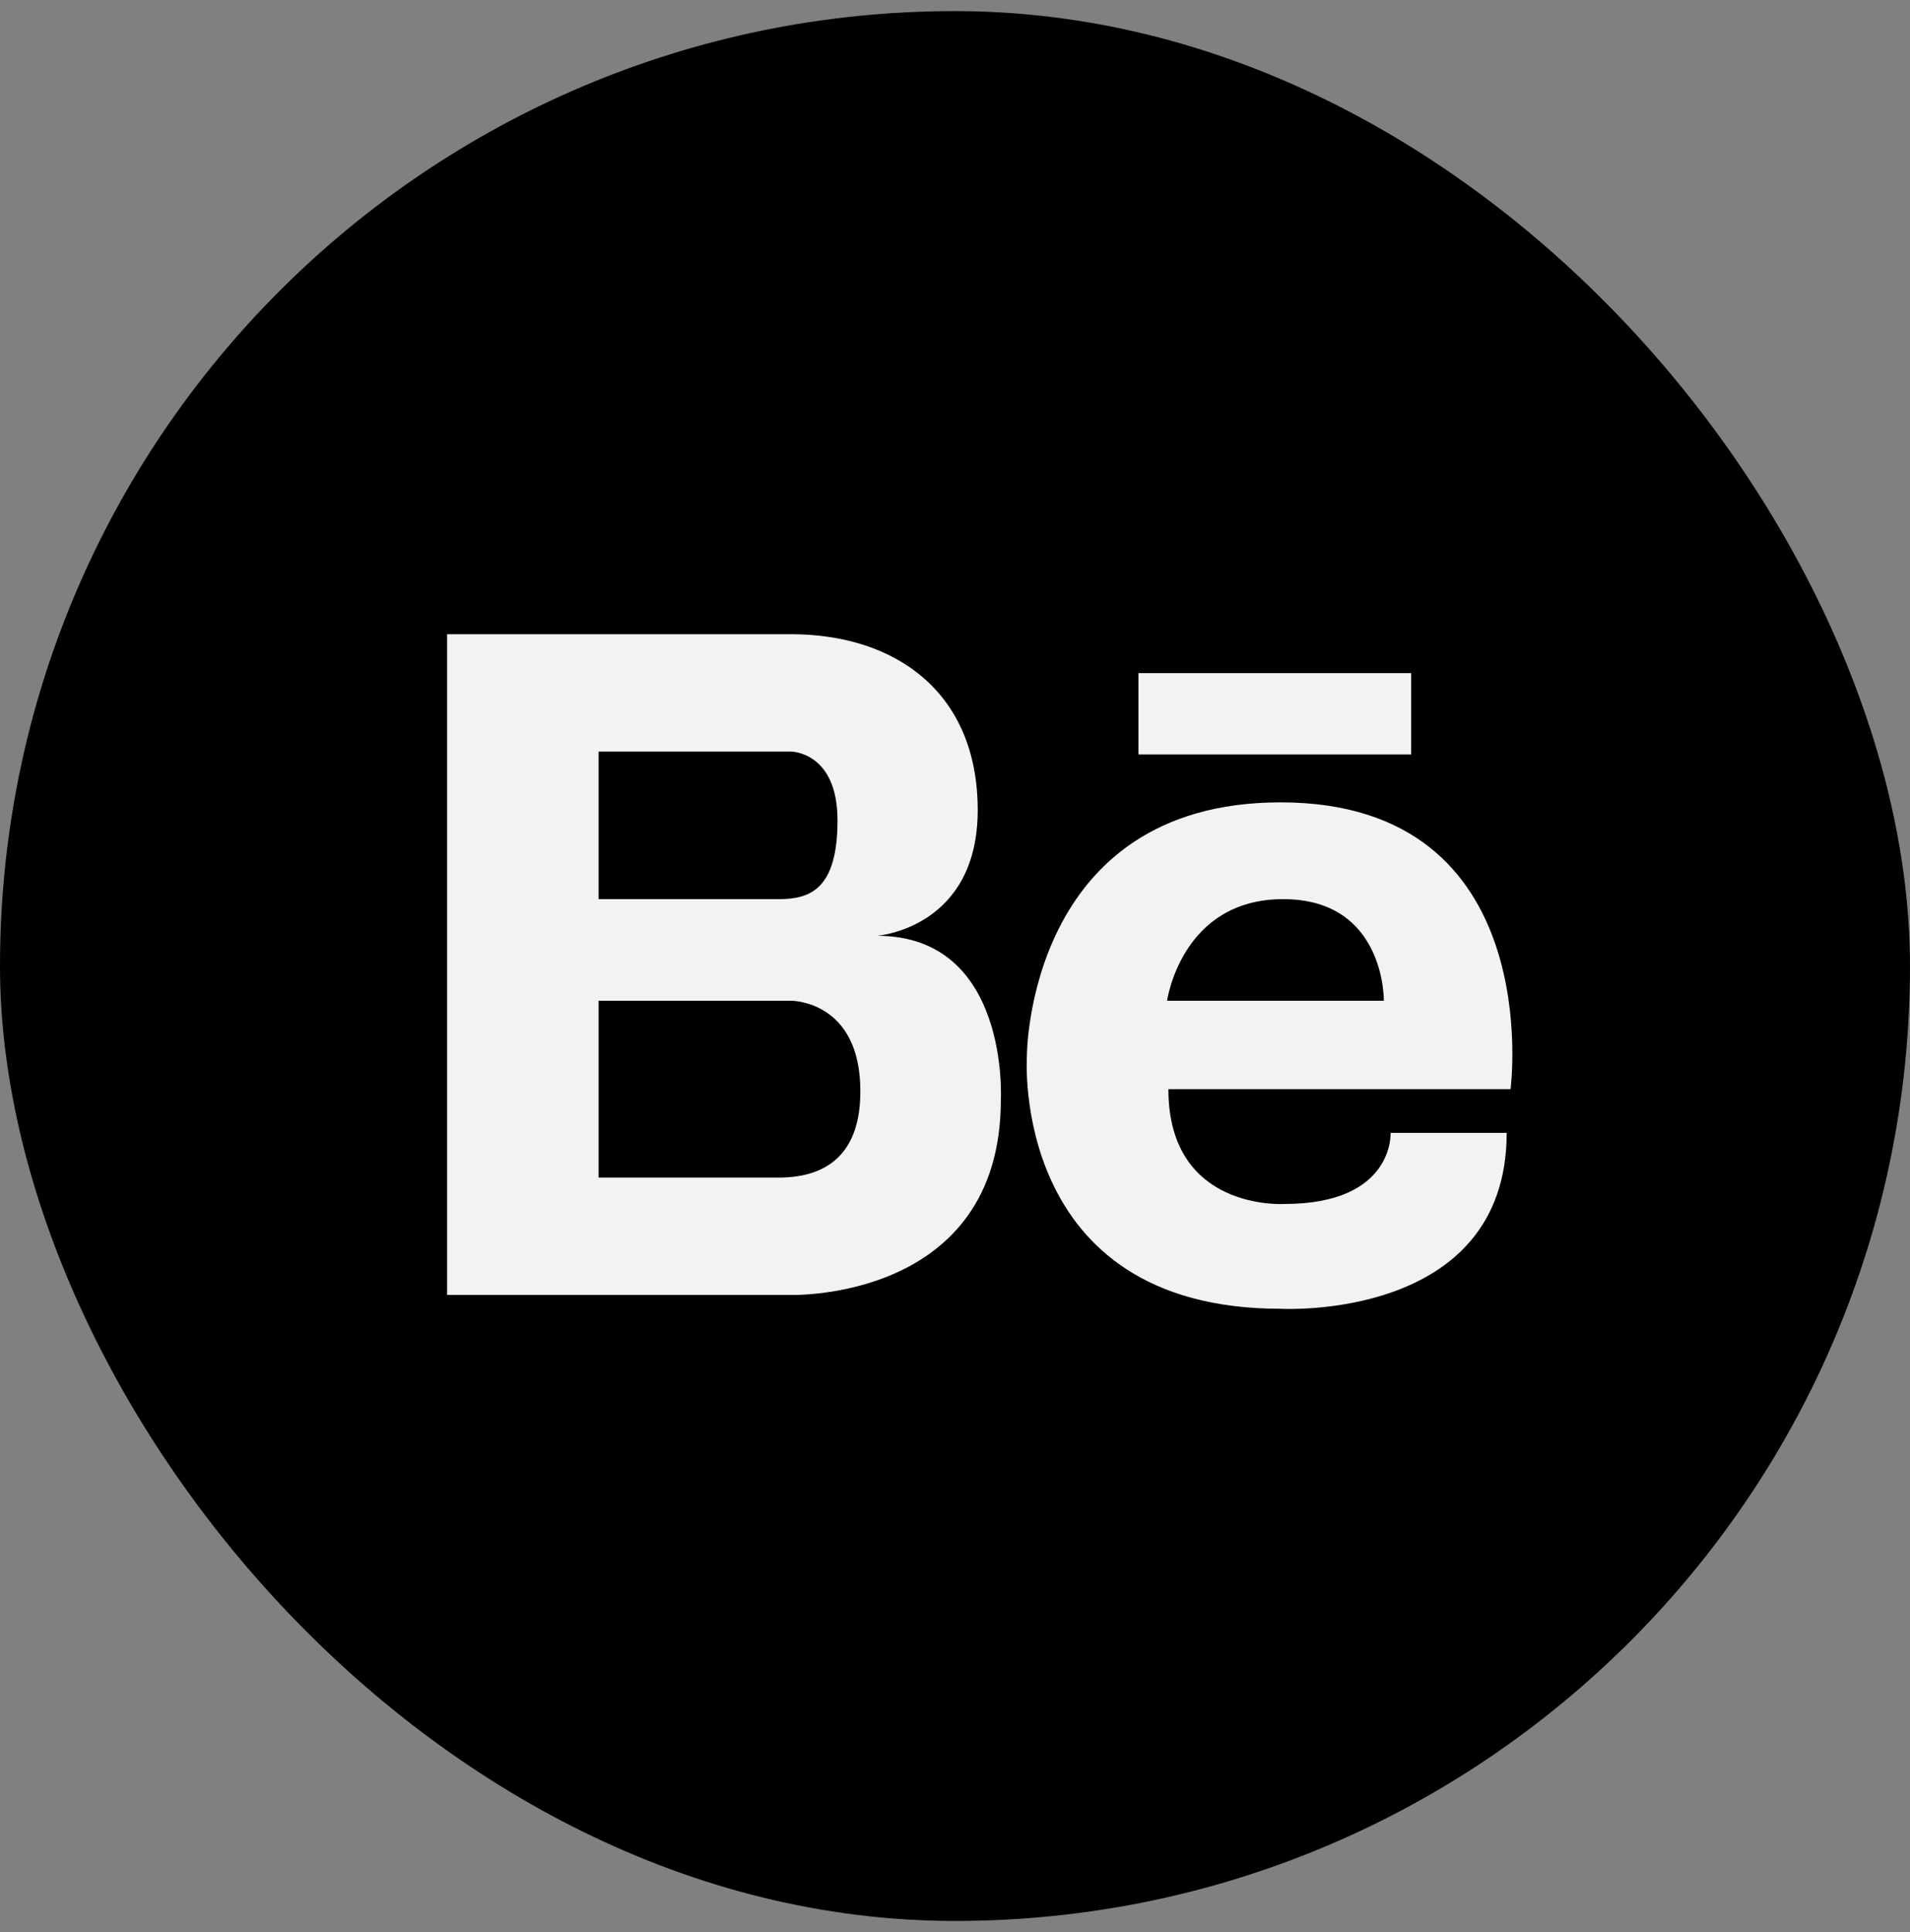 <svg xmlns="http://www.w3.org/2000/svg" width="86" height="87" viewBox="0 0 86 87" fill="none">
  <rect x="0" y="0" width="86" height="87" fill="#808080" stroke="none"/>
  <rect y="0.5" width="86" height="86" rx="43" fill="black"/>
  <path d="M43.5 82.5C65.315 82.5 83 64.815 83 43C83 21.185 65.315 3.5 43.5 3.5C21.685 3.5 4 21.185 4 43C4 64.815 21.685 82.5 43.5 82.5Z" fill="black"/>
  <path d="M57.661 36.13C46.252 36.13 46.237 47.496 46.237 47.554C46.237 47.554 45.456 58.934 57.661 58.934C57.661 58.934 67.84 59.513 67.84 51.014H62.613C62.613 51.014 62.786 54.214 57.835 54.214C57.835 54.214 52.608 54.562 52.608 49.045H68.014C68.014 49.045 69.708 36.13 57.661 36.13ZM52.55 45.063C52.55 45.063 53.187 40.488 57.777 40.488C62.381 40.488 62.309 45.063 62.309 45.063H52.55ZM39.491 42.139C39.491 42.139 44.023 41.806 44.023 36.478C44.023 31.164 40.316 28.558 35.611 28.558H20.132V58.311H35.609C35.609 58.311 45.064 58.601 45.064 49.523C45.064 49.523 45.471 42.139 39.491 42.139ZM26.952 33.842H35.61C35.61 33.842 37.71 33.842 37.71 36.94C37.71 40.038 36.479 40.488 35.074 40.488H26.952V33.842ZM35.176 53.027H26.952V45.063H35.61C35.61 45.063 38.752 45.034 38.738 49.16C38.738 52.636 36.407 52.998 35.176 53.027ZM51.261 30.31V33.973H63.54V30.31H51.261Z" fill="#F1F2F2"/>
</svg>
